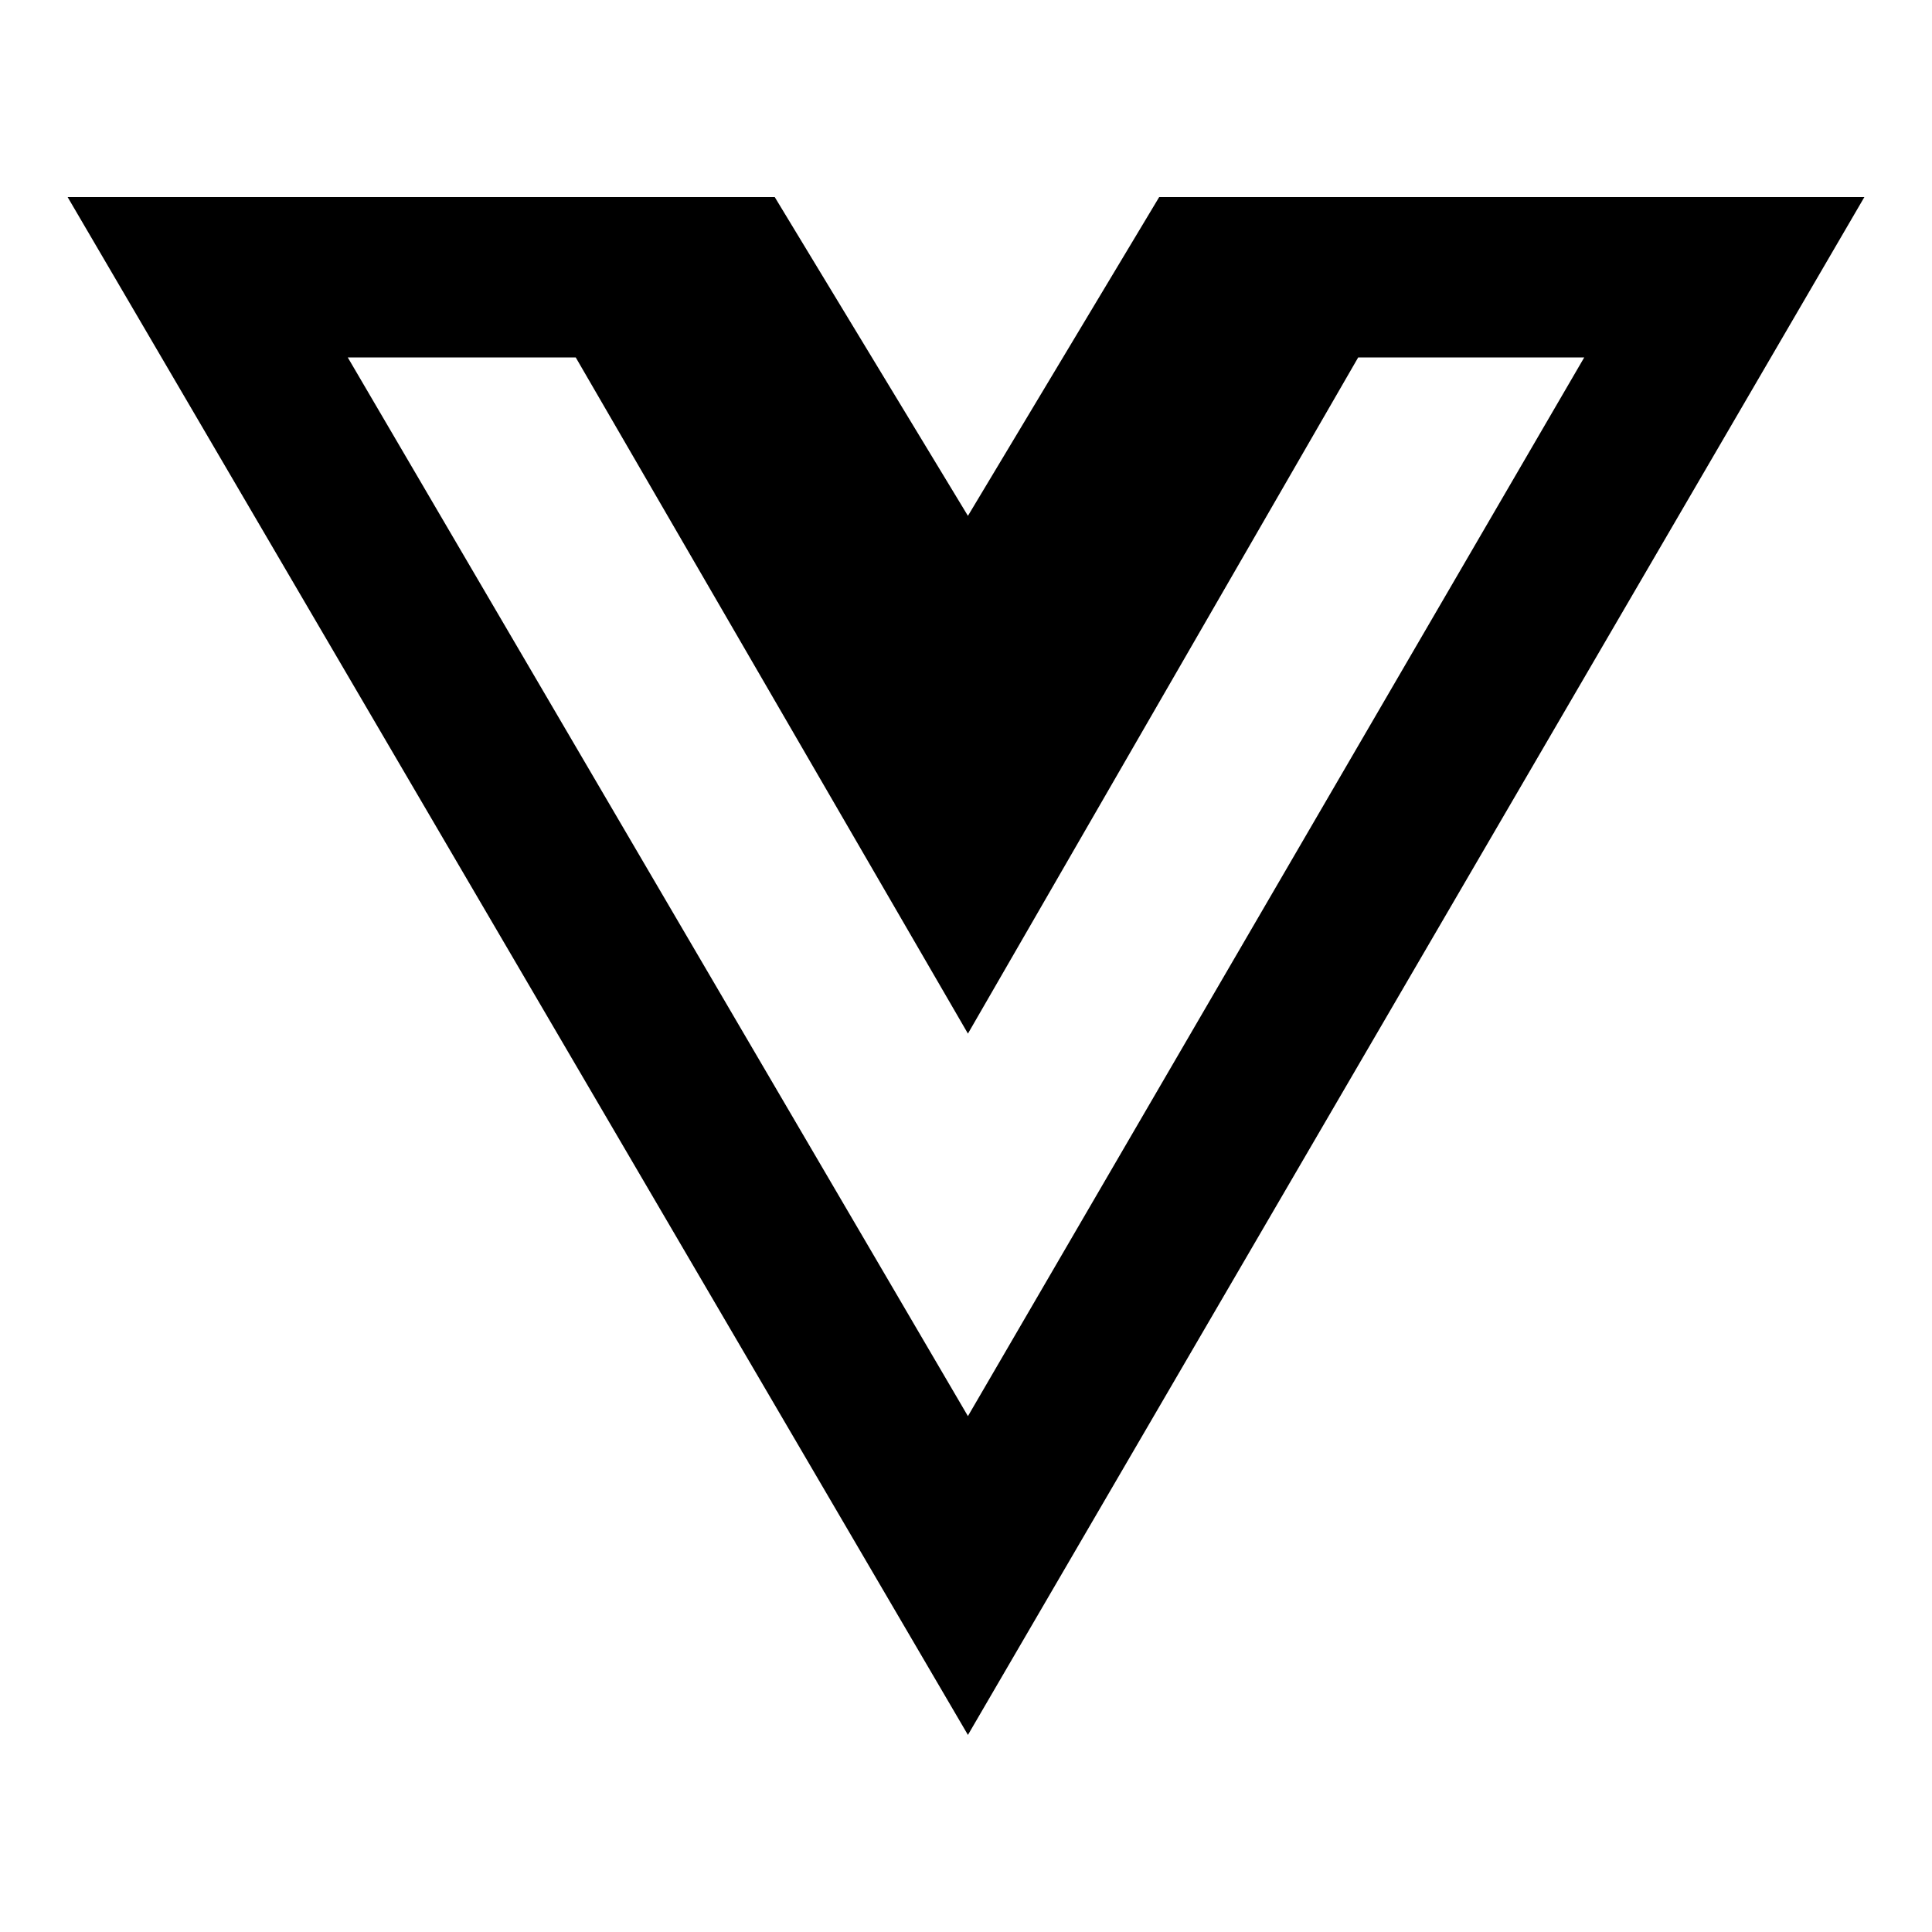 <svg xmlns="http://www.w3.org/2000/svg" width="24" height="24" viewBox="0 0 24 24">
<path d="M18.024 2.448h-3.624l-2.376 3.96-2.4-3.96h-8.784l11.184 19.104 11.136-19.104zM12.024 17.592l-7.704-13.152h2.832l4.872 8.4 4.848-8.4h2.808z"></path>
</svg>
